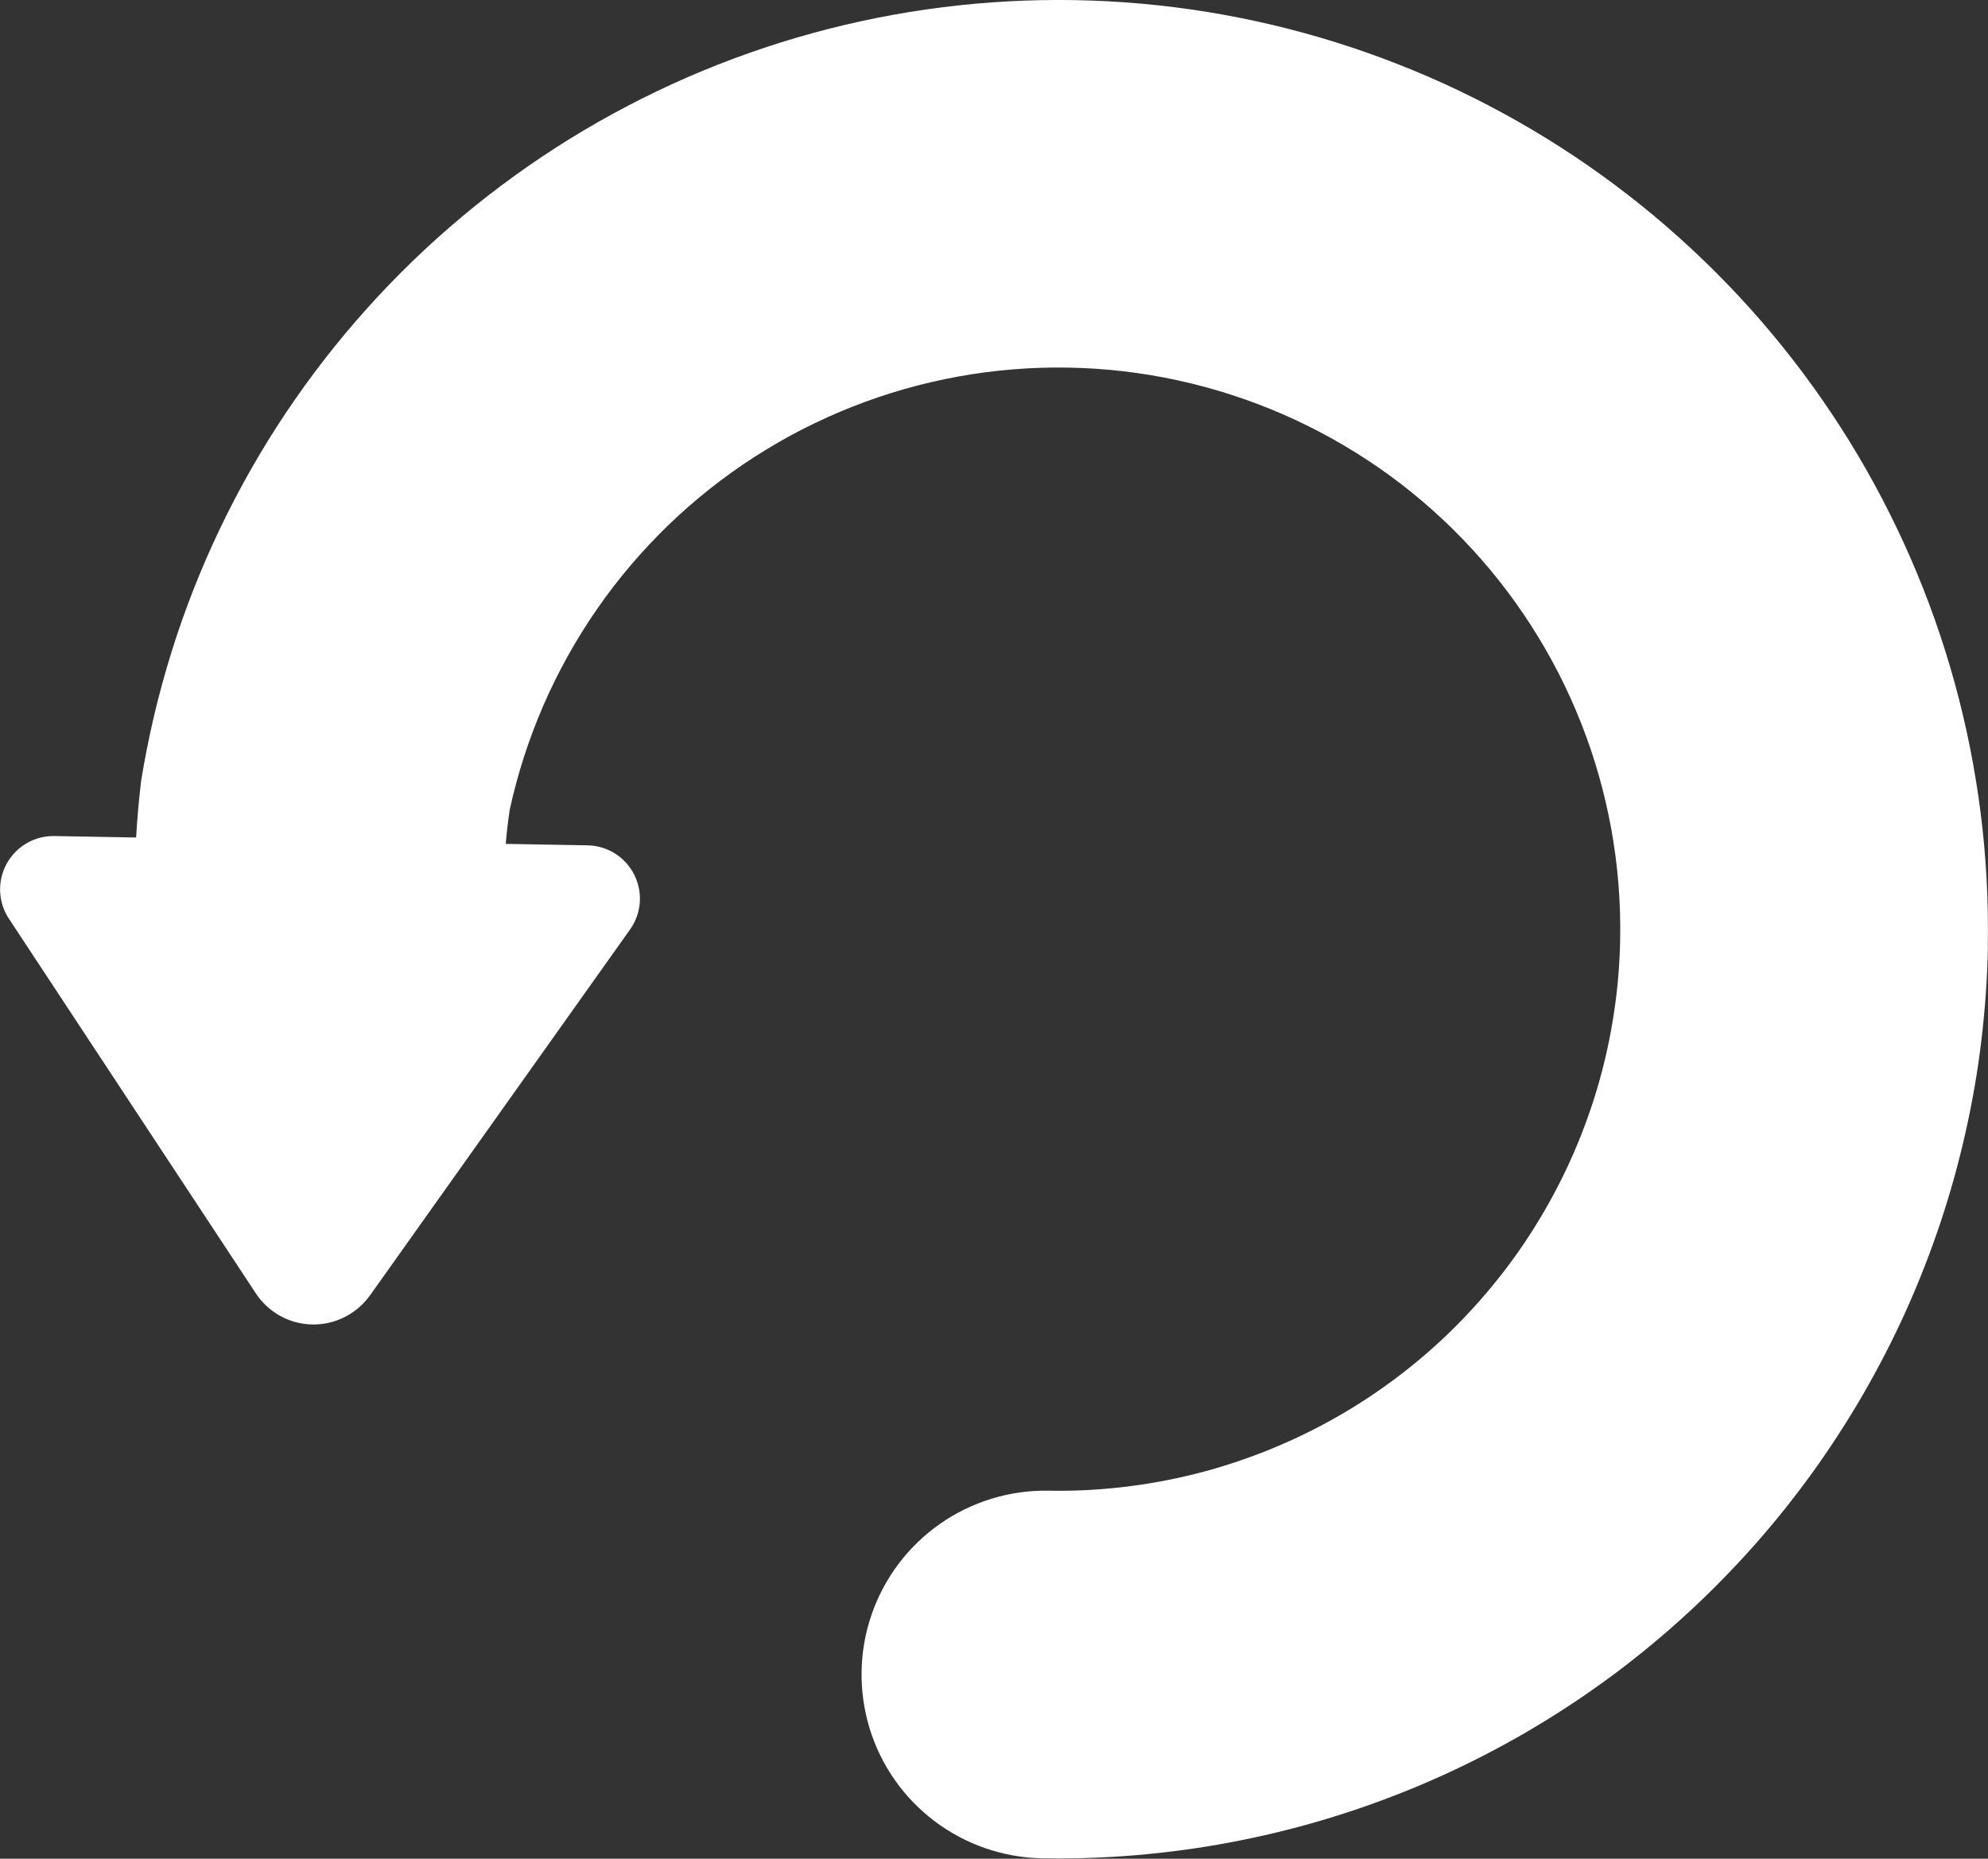 <?xml version="1.0" encoding="UTF-8" standalone="no"?>
<!-- Created with Inkscape (http://www.inkscape.org/) -->

<svg
   width="31.228mm"
   height="29.2mm"
   viewBox="0 0 31.228 29.2"
   version="1.1"
   id="svg1"
   inkscape:version="1.3 (0e150ed6c4, 2023-07-21)"
   sodipodi:docname="Icons.svg"
   xmlns:inkscape="http://www.inkscape.org/namespaces/inkscape"
   xmlns:sodipodi="http://sodipodi.sourceforge.net/DTD/sodipodi-0.dtd"
   xmlns="http://www.w3.org/2000/svg"
   xmlns:svg="http://www.w3.org/2000/svg">
  <rect x="0" y="0" width="31.228" height="29.2" fill="#333333" stroke="none"/>
  <sodipodi:namedview
     id="namedview1"
     pagecolor="#505050"
     bordercolor="#eeeeee"
     borderopacity="1"
     inkscape:showpageshadow="0"
     inkscape:pageopacity="0"
     inkscape:pagecheckerboard="0"
     inkscape:deskcolor="#d1d1d1"
     inkscape:document-units="mm"
     inkscape:zoom="1.0936111"
     inkscape:cx="382.21996"
     inkscape:cy="69.95174"
     inkscape:window-width="1842"
     inkscape:window-height="1051"
     inkscape:window-x="69"
     inkscape:window-y="-9"
     inkscape:window-maximized="1"
     inkscape:current-layer="layer1" />
  <defs
     id="defs1">
    <inkscape:path-effect
       effect="fillet_chamfer"
       id="path-effect25"
       is_visible="true"
       lpeversion="1"
       nodesatellites_param="F,0,0,1,0,1.587,0,1 @ F,0,0,1,0,1.587,0,1 @ F,0,0,1,0,1.587,0,1"
       radius="6"
       unit="px"
       method="auto"
       mode="F"
       chamfer_steps="1"
       flexible="false"
       use_knot_distance="true"
       apply_no_radius="true"
       apply_with_radius="true"
       only_selected="false"
       hide_knots="false" />
  </defs>
  <rect
     style="display:none;opacity:1;fill:#252525;fill-opacity:1;stroke:none;stroke-width:1.48;stroke-linecap:round;stroke-linejoin:round;stroke-dasharray:none;stroke-opacity:1;paint-order:markers stroke fill"
     id="rect38"
     width="170.181"
     height="212.769"
     x="-107.096"
     y="-15.298" />
  <g
     inkscape:label="Layer 1"
     inkscape:groupmode="layer"
     id="layer1"
     transform="translate(-126.497,-22.899)">
    <g
       id="g38"
       style="display:none">
      <circle
         style="opacity:1;fill:#ffffff;fill-opacity:1;stroke:none;stroke-width:1;stroke-linecap:round;stroke-linejoin:round;stroke-dasharray:none;stroke-opacity:1;paint-order:markers stroke fill"
         id="path20"
         cx="137.875"
         cy="25.599"
         r="14.6" />
      <circle
         style="opacity:1;fill:#6f3838;fill-opacity:1;stroke:none;stroke-width:1;stroke-linecap:round;stroke-linejoin:round;stroke-dasharray:none;stroke-opacity:1;paint-order:markers stroke fill"
         id="path21"
         cx="137.875"
         cy="25.599"
         r="8.824" />
      <circle
         style="opacity:1;fill:#6f3838;fill-opacity:1;stroke:none;stroke-width:1.02;stroke-linecap:round;stroke-linejoin:round;stroke-dasharray:none;stroke-opacity:1;paint-order:markers stroke fill"
         id="path22"
         cx="149.587"
         cy="25.599"
         r="2.888" />
      <path
         style="fill:#103e86;fill-opacity:1;stroke:none;stroke-width:0.265px;stroke-linecap:butt;stroke-linejoin:miter;stroke-opacity:1"
         d="m 137.999,95.066 5.819,-3.983 a 1.087,1.087 90 0 0 0,-1.793 l -5.819,-3.983 a 0.837,0.837 152.197 0 0 -1.31,0.691 v 8.378 a 0.837,0.837 27.803 0 0 1.31,0.691 z"
         id="path25"
         inkscape:path-effect="#path-effect25"
         inkscape:original-d="m 136.68854,95.962958 8.43859,-5.776539 -8.43859,-5.776531 z"
         transform="translate(-2.4023437e-6,-52.977)" />
    </g>
    <path
       d="m 157.722,37.755 c 0.012,-0.695 -0.025,-1.39 -0.112,-2.08 -0.087,-0.69 -0.223,-1.373 -0.407,-2.043 -0.184,-0.67 -0.416,-1.327 -0.694,-1.964 -0.278,-0.637 -0.6,-1.254 -0.966,-1.846 -0.366,-0.591 -0.773,-1.156 -1.219,-1.689 -0.446,-0.533 -0.93,-1.034 -1.447,-1.498 -0.517,-0.465 -1.067,-0.891 -1.645,-1.278 -0.578,-0.386 -1.183,-0.73 -1.81,-1.03 -0.627,-0.3 -1.275,-0.554 -1.938,-0.762 -0.664,-0.208 -1.341,-0.368 -2.027,-0.479 -0.686,-0.111 -1.38,-0.173 -2.075,-0.185 -0.695,-0.012 -1.39,0.025 -2.08,0.112 -0.69,0.087 -1.373,0.223 -2.043,0.407 -0.67,0.184 -1.327,0.416 -1.964,0.693 -0.637,0.278 -1.254,0.601 -1.846,0.966 -0.591,0.366 -1.156,0.773 -1.689,1.219 -0.533,0.446 -1.034,0.929 -1.498,1.447 -0.465,0.517 -0.891,1.067 -1.278,1.645 -0.386,0.578 -0.73,1.183 -1.03,1.81 -0.3,0.627 -0.555,1.275 -0.762,1.939 -0.207,0.664 -0.367,1.341 -0.478,2.027 -0.035,0.296 -0.062,0.592 -0.079,0.89 l -1.284,-0.023 c -0.152,-0.003 -0.303,0.036 -0.435,0.113 -0.132,0.076 -0.24,0.188 -0.314,0.321 -0.073,0.133 -0.109,0.284 -0.103,0.436 0.006,0.152 0.053,0.3 0.137,0.427 l 2.303,3.495 1.577,2.393 c 0.048,0.073 0.106,0.141 0.17,0.2 0.065,0.06 0.136,0.111 0.213,0.154 0.077,0.042 0.159,0.076 0.244,0.098 0.085,0.022 0.172,0.035 0.26,0.036 0.088,0.002 0.176,-0.007 0.261,-0.027 0.086,-0.02 0.169,-0.05 0.248,-0.09 0.079,-0.04 0.152,-0.089 0.219,-0.146 0.067,-0.057 0.126,-0.123 0.178,-0.194 l 2.373,-3.339 1.712,-2.409 c 0.088,-0.124 0.141,-0.27 0.153,-0.422 10e-4,-0.019 0.002,-0.038 0.002,-0.057 8.4e-4,-0.133 -0.03,-0.264 -0.09,-0.383 -0.069,-0.136 -0.173,-0.251 -0.302,-0.332 -0.129,-0.081 -0.278,-0.125 -0.43,-0.128 l -1.286,-0.023 c 0.015,-0.178 0.036,-0.356 0.062,-0.533 0.123,-0.565 0.301,-1.116 0.531,-1.646 0.231,-0.53 0.513,-1.036 0.842,-1.511 0.329,-0.475 0.705,-0.916 1.12,-1.318 0.416,-0.401 0.87,-0.761 1.356,-1.073 0.486,-0.313 1.002,-0.577 1.54,-0.789 0.538,-0.212 1.095,-0.37 1.664,-0.473 0.569,-0.103 1.146,-0.149 1.724,-0.139 0.578,0.01 1.153,0.077 1.718,0.2 0.565,0.123 1.116,0.301 1.646,0.531 0.53,0.231 1.036,0.513 1.511,0.842 0.475,0.329 0.916,0.705 1.317,1.12 0.402,0.416 0.761,0.87 1.074,1.356 0.313,0.486 0.577,1.002 0.789,1.54 0.212,0.538 0.37,1.095 0.473,1.664 0.103,0.569 0.149,1.146 0.139,1.724 -0.003,0.193 -0.013,0.385 -0.029,0.577 -0.016,0.192 -0.038,0.383 -0.067,0.574 -0.029,0.19 -0.063,0.38 -0.104,0.568 -0.041,0.188 -0.088,0.375 -0.141,0.56 -0.053,0.185 -0.112,0.368 -0.178,0.549 -0.065,0.181 -0.136,0.36 -0.213,0.537 -0.077,0.177 -0.16,0.351 -0.248,0.522 -0.088,0.171 -0.182,0.339 -0.281,0.504 -0.099,0.165 -0.204,0.327 -0.313,0.485 -0.11,0.158 -0.225,0.313 -0.345,0.463 -0.12,0.151 -0.245,0.297 -0.374,0.44 -0.13,0.142 -0.264,0.281 -0.402,0.414 -0.138,0.134 -0.281,0.263 -0.428,0.387 -0.147,0.124 -0.298,0.244 -0.453,0.358 -0.155,0.115 -0.313,0.224 -0.475,0.328 -0.162,0.104 -0.327,0.203 -0.496,0.296 -0.168,0.093 -0.34,0.181 -0.514,0.263 -0.174,0.082 -0.351,0.158 -0.53,0.229 -0.179,0.07 -0.361,0.135 -0.544,0.194 -0.183,0.059 -0.369,0.112 -0.555,0.158 -0.187,0.046 -0.375,0.087 -0.564,0.121 -0.19,0.034 -0.38,0.062 -0.572,0.084 -0.191,0.022 -0.383,0.037 -0.575,0.047 -0.192,0.009 -0.385,0.012 -0.577,0.008 -0.303,-0.005 -0.605,0.037 -0.895,0.126 -0.29,0.089 -0.564,0.222 -0.812,0.396 -0.248,0.174 -0.468,0.385 -0.65,0.627 -0.182,0.242 -0.326,0.511 -0.424,0.798 -0.099,0.287 -0.152,0.587 -0.157,0.89 -0.005,0.303 0.037,0.605 0.125,0.895 0.089,0.29 0.222,0.564 0.396,0.812 0.174,0.248 0.386,0.468 0.628,0.65 0.242,0.182 0.511,0.326 0.798,0.424 0.287,0.099 0.587,0.152 0.89,0.157 0.247,0.004 0.493,0.003 0.74,-0.006 0.246,-0.008 0.493,-0.023 0.738,-0.043 0.246,-0.021 0.491,-0.048 0.735,-0.081 0.244,-0.033 0.488,-0.072 0.73,-0.118 0.242,-0.045 0.483,-0.097 0.723,-0.154 0.24,-0.058 0.478,-0.121 0.715,-0.191 0.236,-0.07 0.471,-0.145 0.704,-0.227 0.233,-0.082 0.463,-0.169 0.692,-0.262 0.228,-0.093 0.454,-0.192 0.678,-0.297 0.223,-0.105 0.444,-0.215 0.662,-0.331 0.218,-0.116 0.433,-0.237 0.644,-0.364 0.212,-0.127 0.42,-0.259 0.625,-0.396 0.205,-0.137 0.406,-0.28 0.604,-0.427 0.198,-0.148 0.391,-0.3 0.581,-0.458 0.19,-0.157 0.376,-0.32 0.557,-0.486 0.182,-0.167 0.359,-0.338 0.532,-0.514 0.173,-0.176 0.342,-0.356 0.506,-0.54 0.164,-0.184 0.323,-0.373 0.477,-0.565 0.154,-0.192 0.304,-0.389 0.449,-0.589 0.144,-0.2 0.283,-0.403 0.417,-0.61 0.134,-0.207 0.263,-0.417 0.387,-0.631 0.123,-0.214 0.241,-0.43 0.354,-0.65 0.113,-0.219 0.22,-0.442 0.321,-0.666 0.101,-0.225 0.197,-0.453 0.286,-0.682 0.09,-0.23 0.174,-0.462 0.252,-0.695 0.078,-0.234 0.15,-0.47 0.216,-0.707 0.066,-0.238 0.126,-0.477 0.18,-0.718 0.054,-0.241 0.102,-0.483 0.144,-0.726 0.042,-0.243 0.077,-0.487 0.106,-0.732 0.029,-0.245 0.052,-0.49 0.069,-0.736 0.017,-0.246 0.028,-0.492 0.032,-0.739 z"
       style="fill:#ffffff;fill-opacity:1;stroke-width:0.265px"
       id="path32" />
  </g>
</svg>
